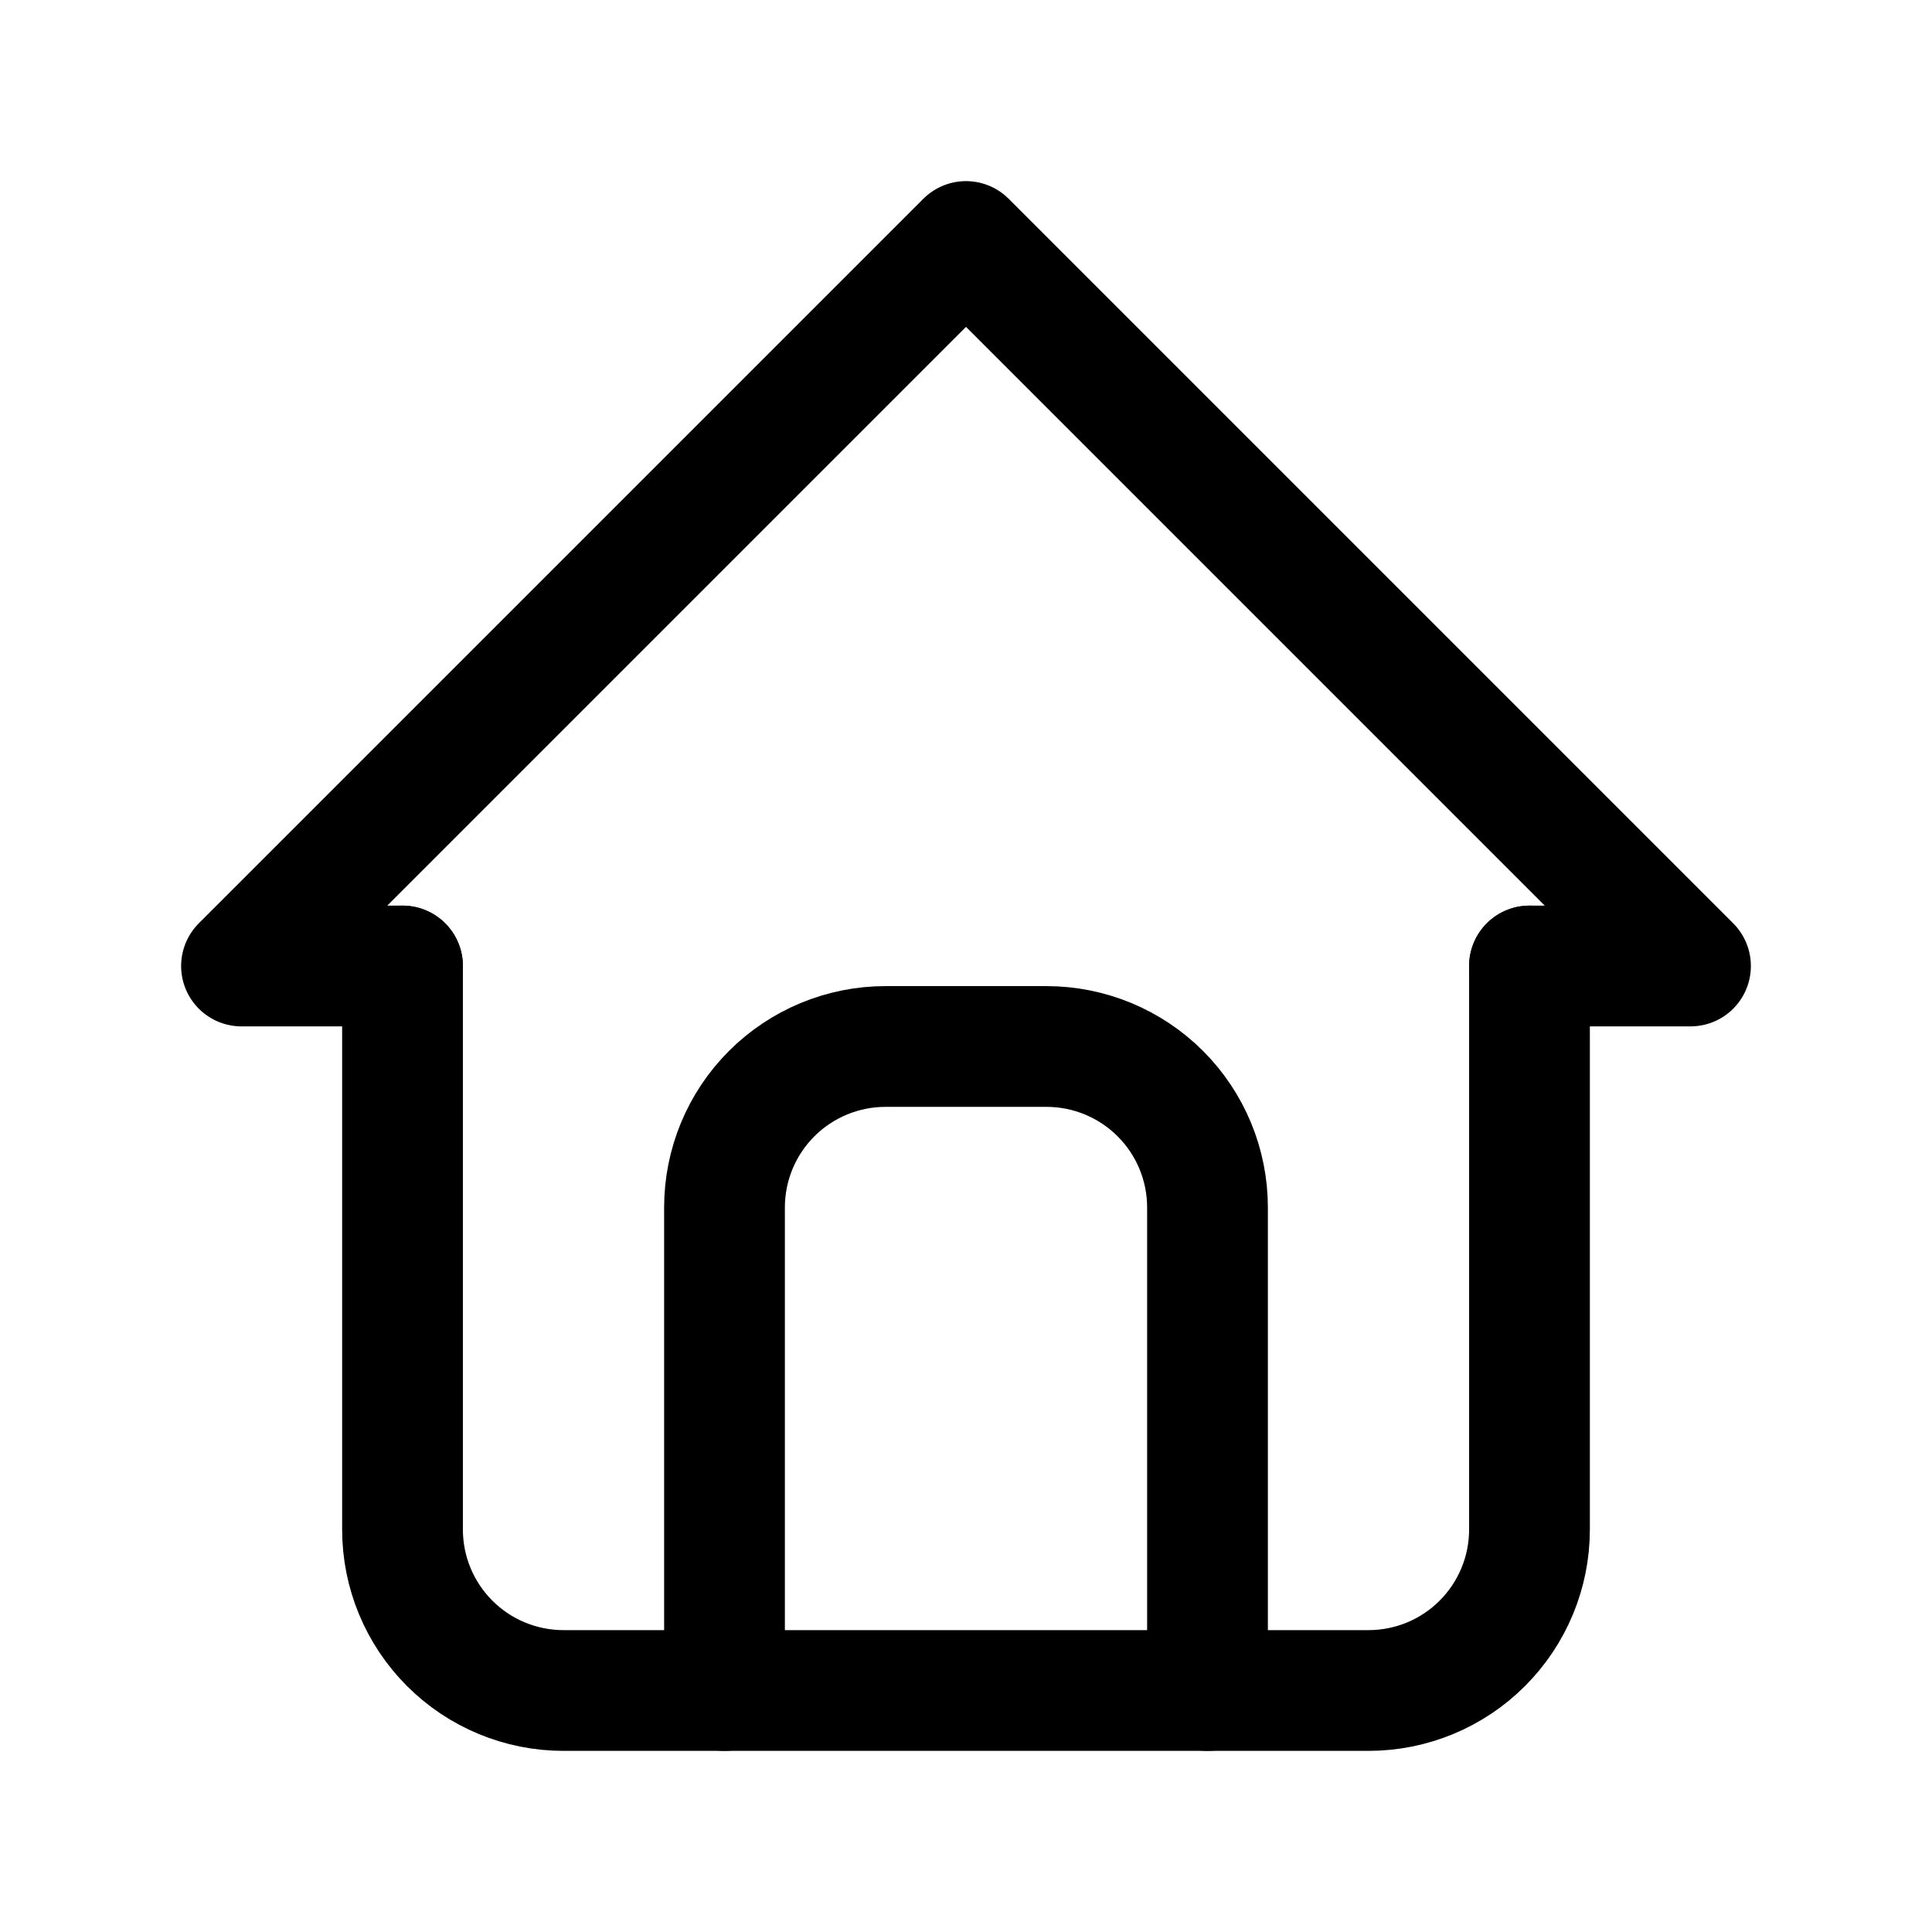 <svg width="44" height="44" viewBox="0 0 44 44" fill="none" xmlns="http://www.w3.org/2000/svg">
<path d="M9.167 22H5.5L22 5.5L38.5 22H34.833" stroke="#000000" stroke-width="2.75" stroke-linecap="round" stroke-linejoin="round"/>
<path d="M9.167 22V34.833C9.167 35.806 9.553 36.738 10.241 37.426C10.928 38.114 11.861 38.5 12.833 38.5H31.167C32.139 38.5 33.072 38.114 33.759 37.426C34.447 36.738 34.833 35.806 34.833 34.833V22" stroke="#000000" stroke-width="2.75" stroke-linecap="round" stroke-linejoin="round"/>
<path d="M16.5 38.5V27.5C16.5 26.527 16.886 25.595 17.574 24.907C18.262 24.22 19.194 23.833 20.167 23.833H23.833C24.806 23.833 25.738 24.22 26.426 24.907C27.114 25.595 27.5 26.527 27.5 27.5V38.5" stroke="#000000" stroke-width="2.75" stroke-linecap="round" stroke-linejoin="round"/>
</svg>

